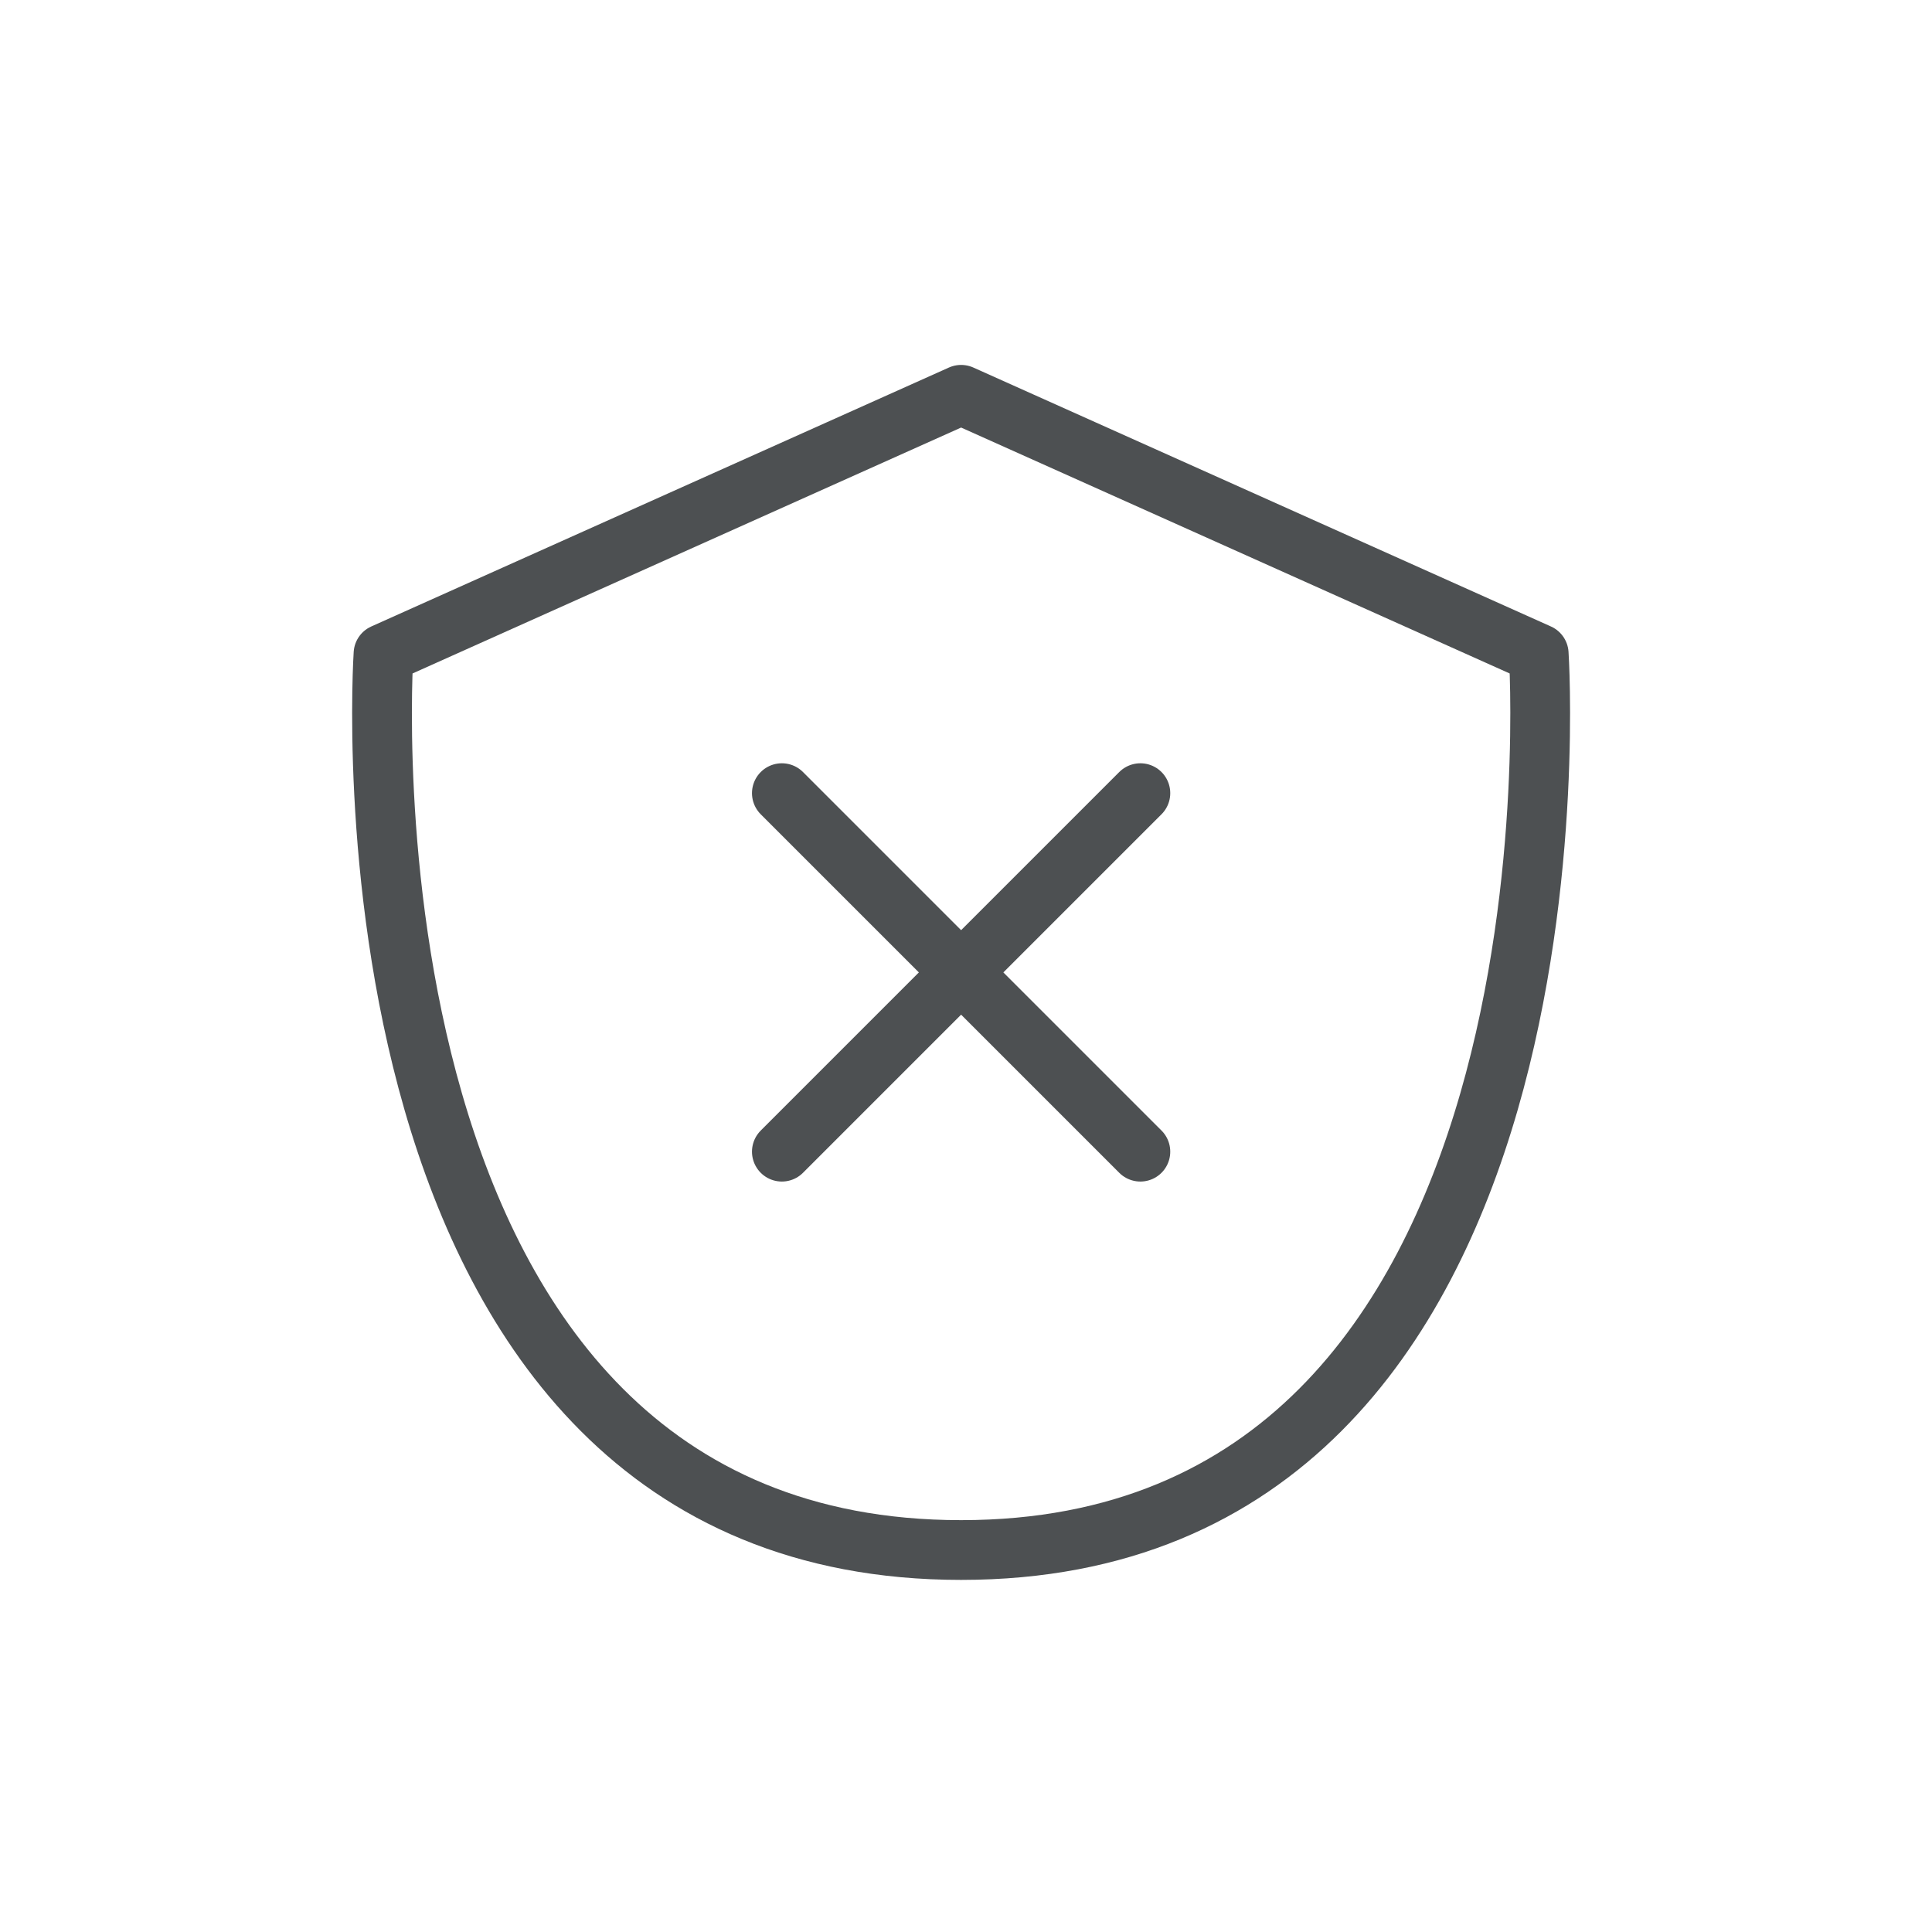 <svg width="97" height="97" viewBox="0 0 97 97" fill="none" xmlns="http://www.w3.org/2000/svg">
<path d="M39.255 57.822L57.255 39.822M57.255 57.822L39.255 39.822M19.255 32.822L48.255 19.822L77.254 32.822C77.254 32.822 80.254 77.822 48.255 77.822C16.255 77.822 19.255 32.822 19.255 32.822Z" stroke="#4D5052" stroke-width="3" stroke-linecap="round" stroke-linejoin="round"/>
</svg>
